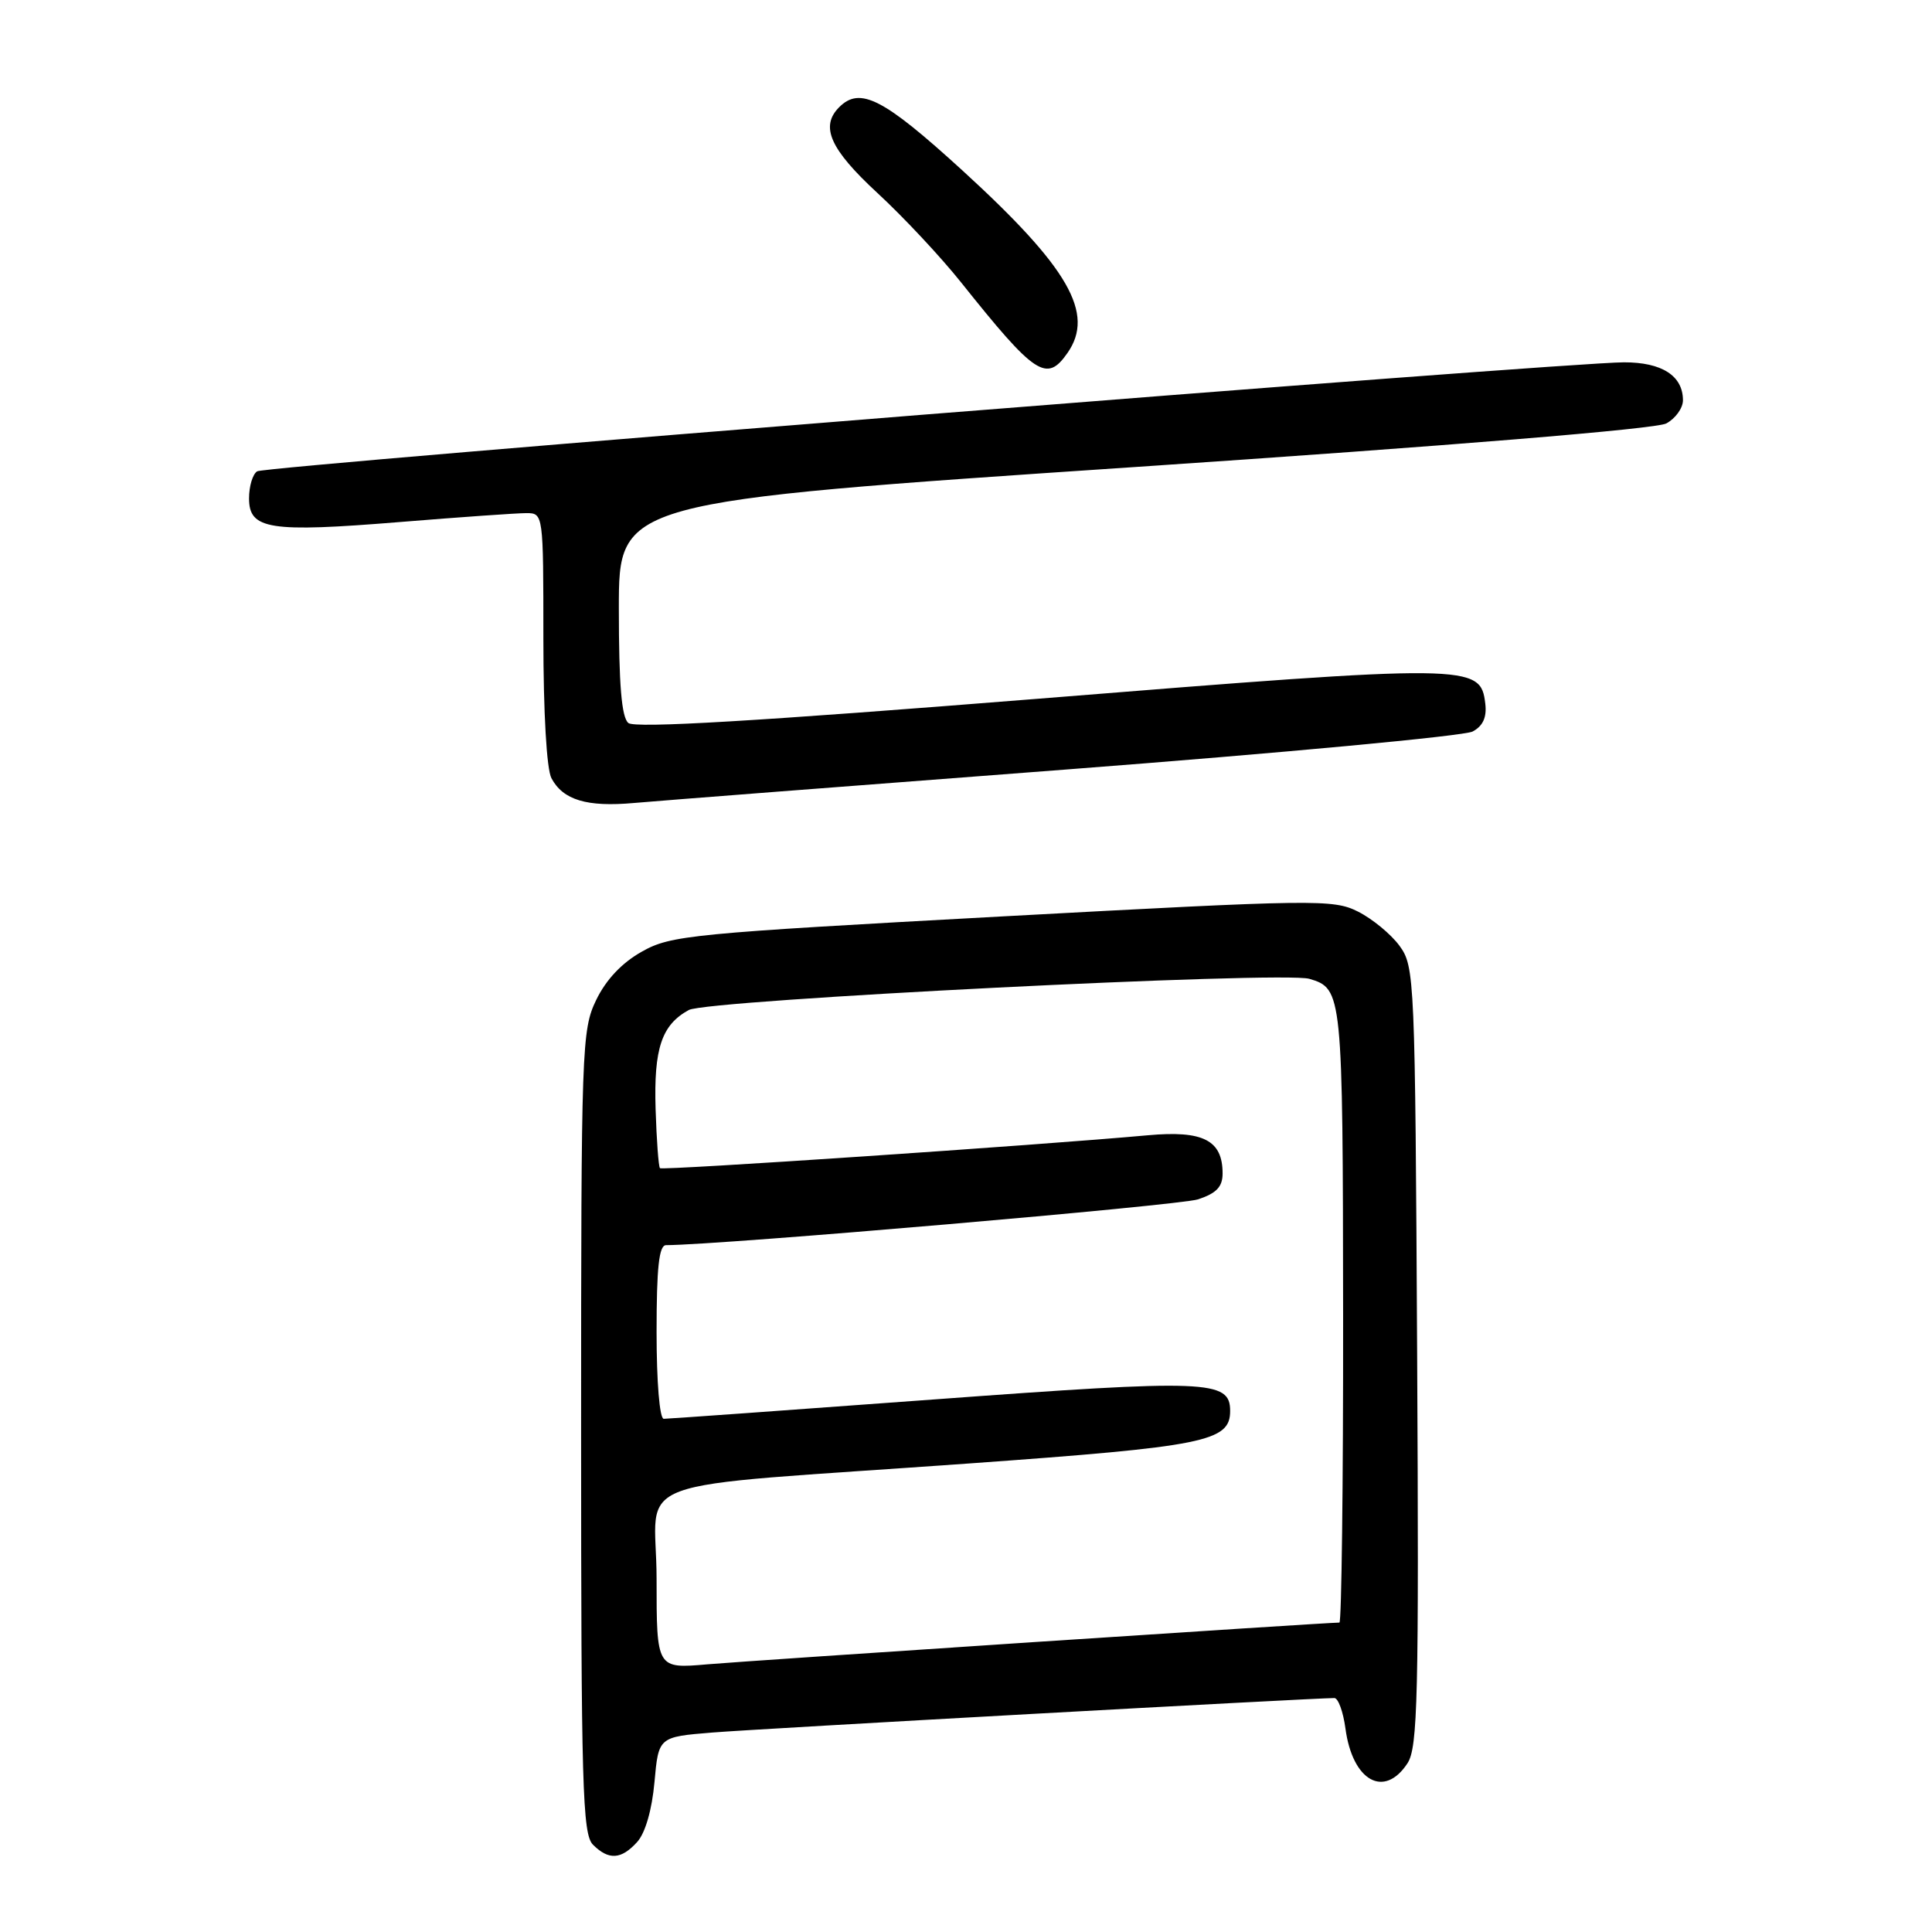 <?xml version="1.0" encoding="UTF-8" standalone="no"?>
<!DOCTYPE svg PUBLIC "-//W3C//DTD SVG 1.1//EN" "http://www.w3.org/Graphics/SVG/1.1/DTD/svg11.dtd" >
<svg xmlns="http://www.w3.org/2000/svg" xmlns:xlink="http://www.w3.org/1999/xlink" version="1.1" viewBox="0 0 256 256">
 <g >
 <path fill="currentColor"
d=" M 84.43 244.07 C 85.50 242.90 86.39 239.81 86.72 236.15 C 87.26 230.15 87.26 230.15 94.38 229.57 C 100.38 229.08 174.03 225.00 176.81 225.00 C 177.32 225.00 177.98 226.82 178.28 229.04 C 179.21 236.00 183.42 238.35 186.50 233.64 C 187.86 231.56 188.02 224.90 187.78 179.71 C 187.51 129.41 187.45 128.08 185.44 125.32 C 184.30 123.77 181.82 121.73 179.92 120.78 C 176.64 119.14 174.33 119.18 132.79 121.43 C 91.51 123.68 88.89 123.93 85.06 126.09 C 82.41 127.57 80.30 129.81 79.00 132.50 C 77.08 136.47 77.00 138.67 77.00 189.74 C 77.00 236.70 77.18 243.04 78.57 244.43 C 80.65 246.51 82.32 246.41 84.43 244.07 Z  M 141.32 101.96 C 169.82 99.78 194.03 97.52 195.13 96.93 C 196.50 96.20 197.02 95.05 196.81 93.25 C 196.18 87.97 195.13 87.96 137.51 92.59 C 100.38 95.56 84.13 96.53 83.26 95.80 C 82.36 95.05 82.00 90.74 82.00 80.62 C 82.00 66.48 82.00 66.48 150.29 61.89 C 192.20 59.07 219.43 56.84 220.79 56.11 C 222.00 55.46 223.00 54.08 223.00 53.04 C 223.00 49.79 220.21 48.00 215.18 48.01 C 207.25 48.02 35.22 61.74 34.08 62.45 C 33.48 62.82 33.00 64.43 33.00 66.04 C 33.00 70.16 35.68 70.58 53.00 69.17 C 60.98 68.52 68.51 67.99 69.75 67.99 C 71.99 68.00 72.00 68.06 72.00 84.57 C 72.00 94.37 72.43 101.94 73.07 103.12 C 74.61 106.01 77.77 106.96 84.00 106.40 C 87.03 106.13 112.82 104.13 141.32 101.96 Z  M 141.44 46.78 C 145.11 41.54 141.63 35.48 127.53 22.59 C 117.06 13.03 113.96 11.44 111.20 14.20 C 108.64 16.76 109.98 19.76 116.25 25.56 C 119.69 28.73 124.68 34.07 127.35 37.42 C 137.18 49.74 138.68 50.73 141.44 46.78 Z  M 87.00 209.19 C 87.00 195.28 81.55 197.28 128.50 193.91 C 159.70 191.67 163.00 191.01 163.00 186.96 C 163.00 182.86 160.15 182.75 123.67 185.44 C 104.55 186.85 88.47 188.00 87.95 188.00 C 87.40 188.00 87.00 183.11 87.00 176.50 C 87.00 167.97 87.32 165.00 88.25 164.99 C 95.70 164.95 156.31 159.72 158.75 158.92 C 161.19 158.11 162.00 157.26 162.00 155.49 C 162.00 151.08 159.43 149.76 152.09 150.43 C 137.51 151.76 87.78 155.11 87.45 154.79 C 87.26 154.59 87.00 151.08 86.87 146.97 C 86.62 138.92 87.67 135.80 91.27 133.83 C 93.72 132.49 170.00 128.66 173.50 129.70 C 177.88 131.00 177.93 131.52 177.97 174.25 C 177.99 196.66 177.76 215.00 177.48 215.00 C 175.69 215.00 99.26 220.05 93.75 220.53 C 87.00 221.12 87.00 221.12 87.00 209.19 Z "/>
</g>
</svg>